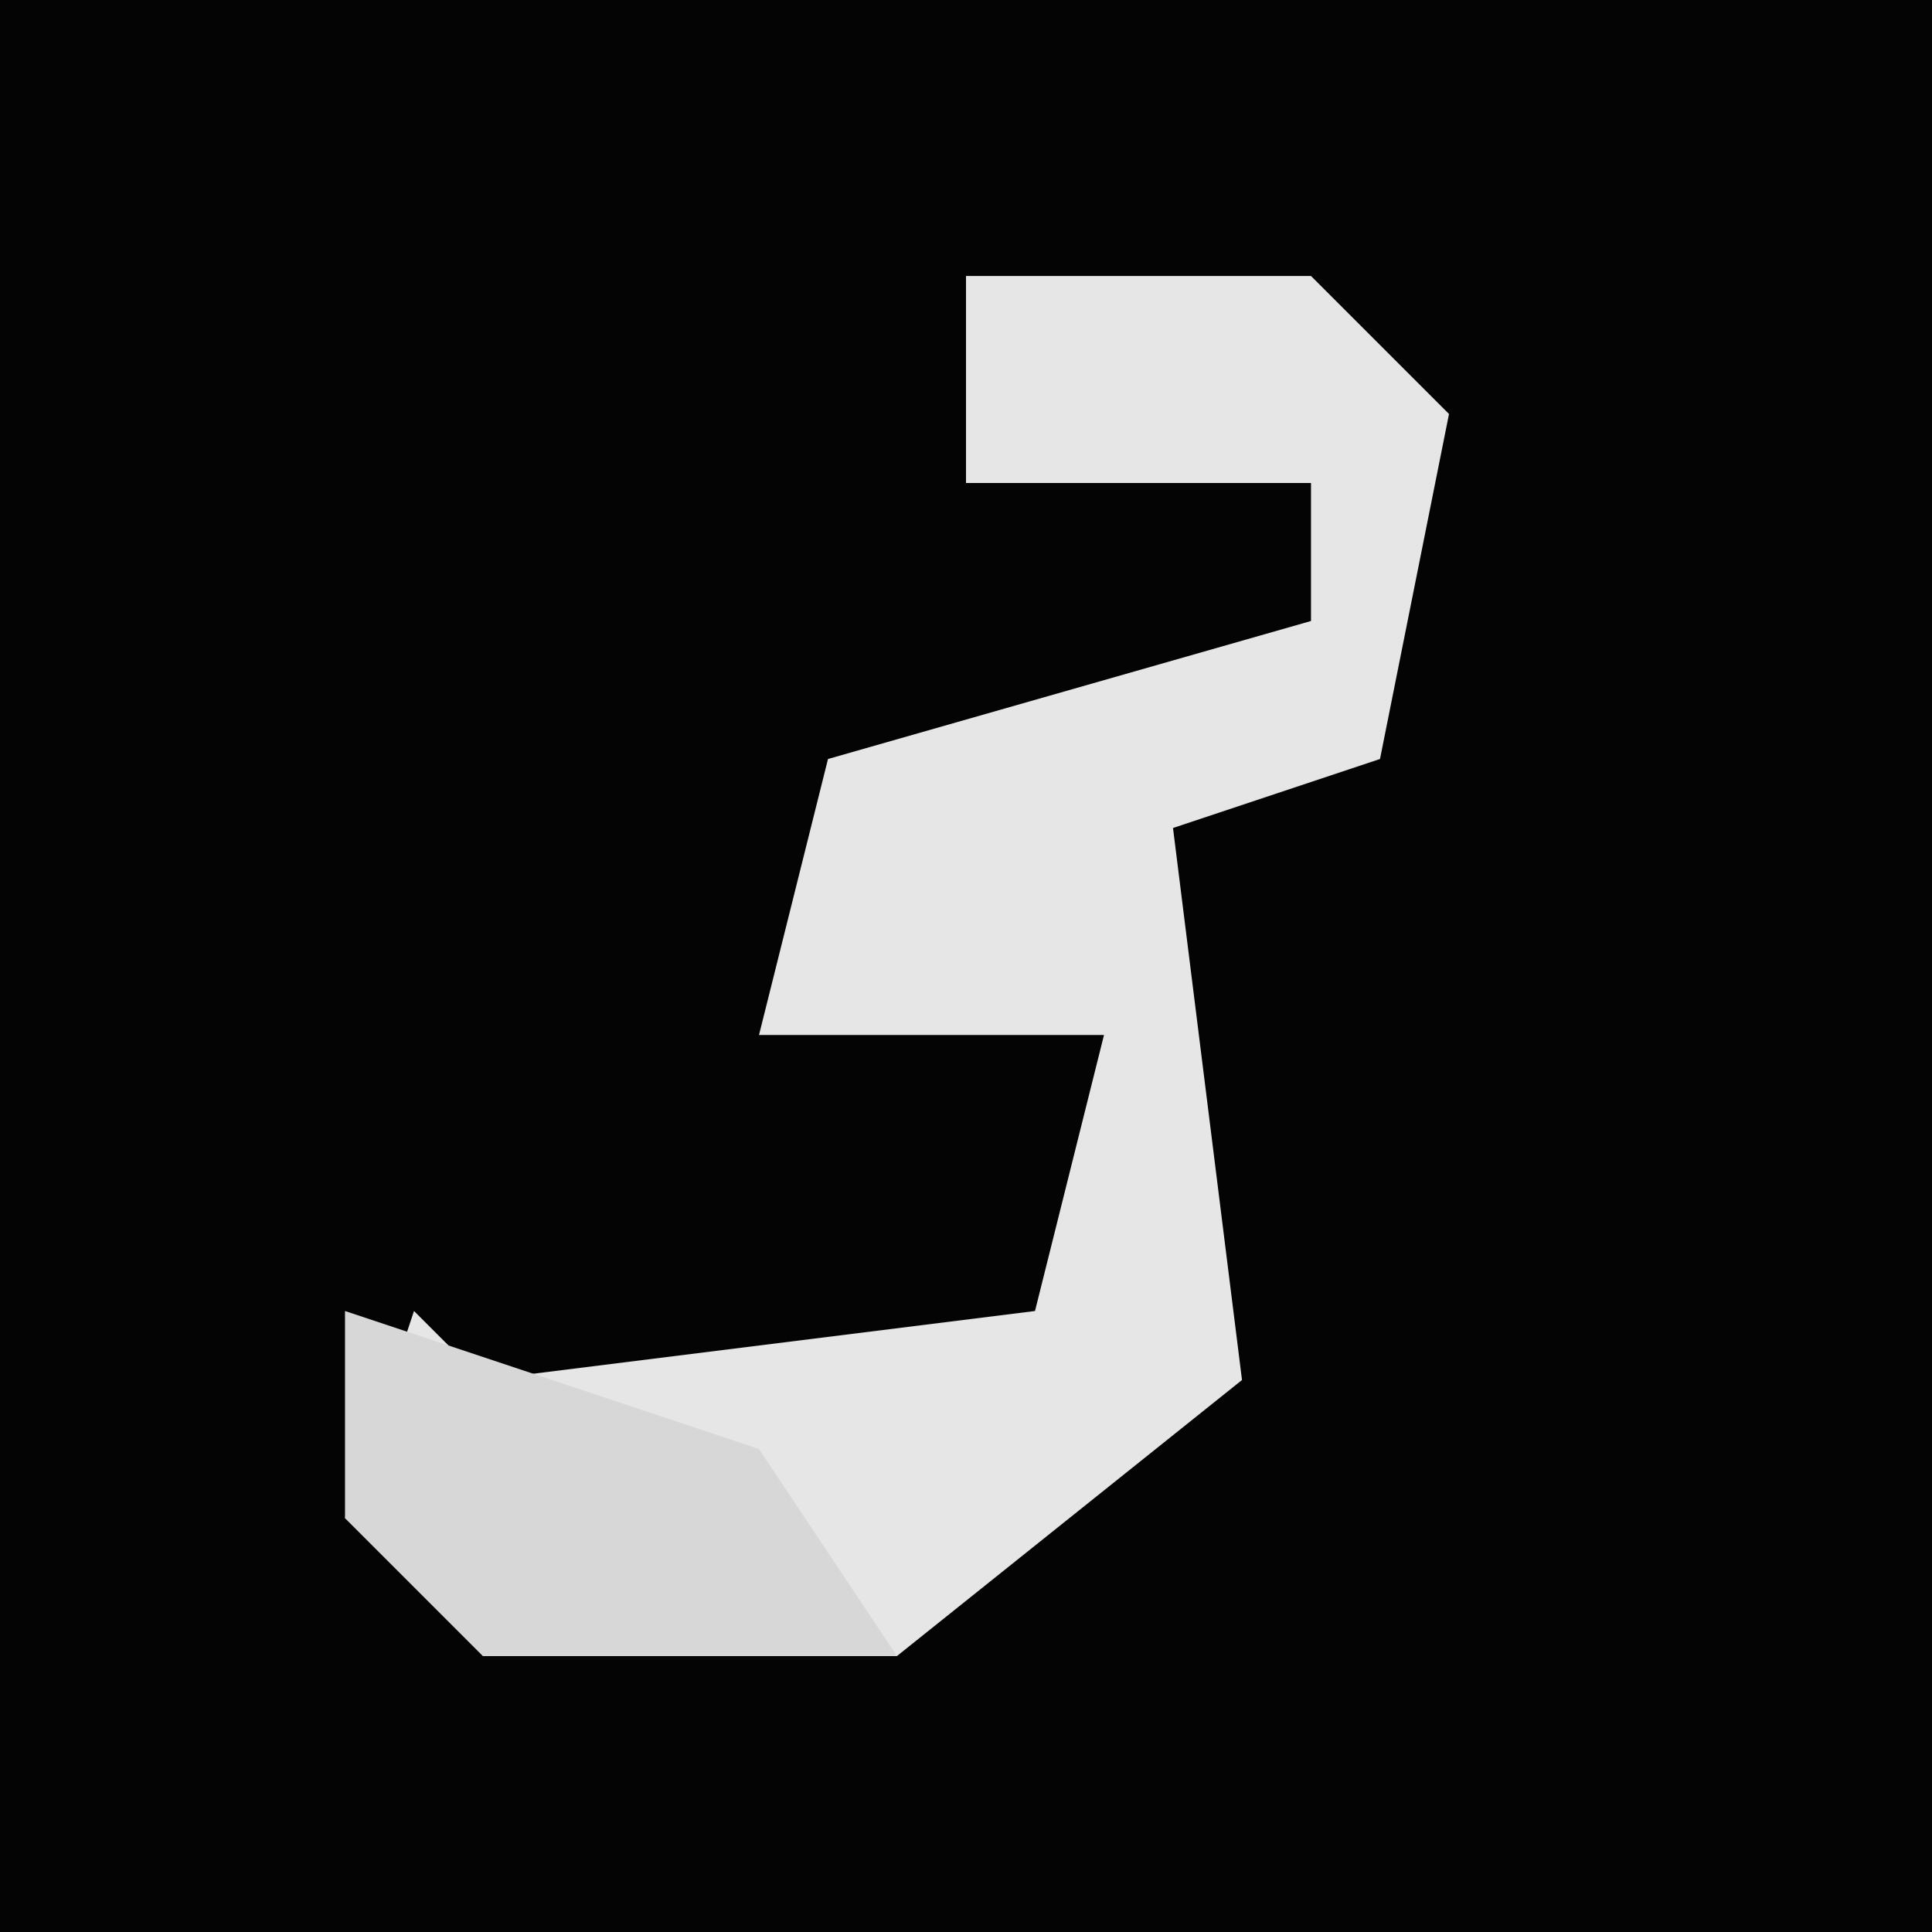<?xml version="1.0" encoding="UTF-8"?>
<svg version="1.1" xmlns="http://www.w3.org/2000/svg" width="28" height="28">
<path d="M0,0 L28,0 L28,28 L0,28 Z " fill="#040404" transform="translate(0,0)"/>
<path d="M0,0 L5,0 L7,2 L6,7 L3,8 L4,16 L-1,20 L-7,20 L-9,18 L-8,15 L-7,16 L1,15 L2,11 L-3,11 L-2,7 L5,5 L5,3 L0,3 Z " fill="#E6E6E6" transform="translate(14,4)"/>
<path d="M0,0 L6,2 L8,5 L2,5 L0,3 Z " fill="#D7D7D7" transform="translate(5,19)"/>
</svg>
